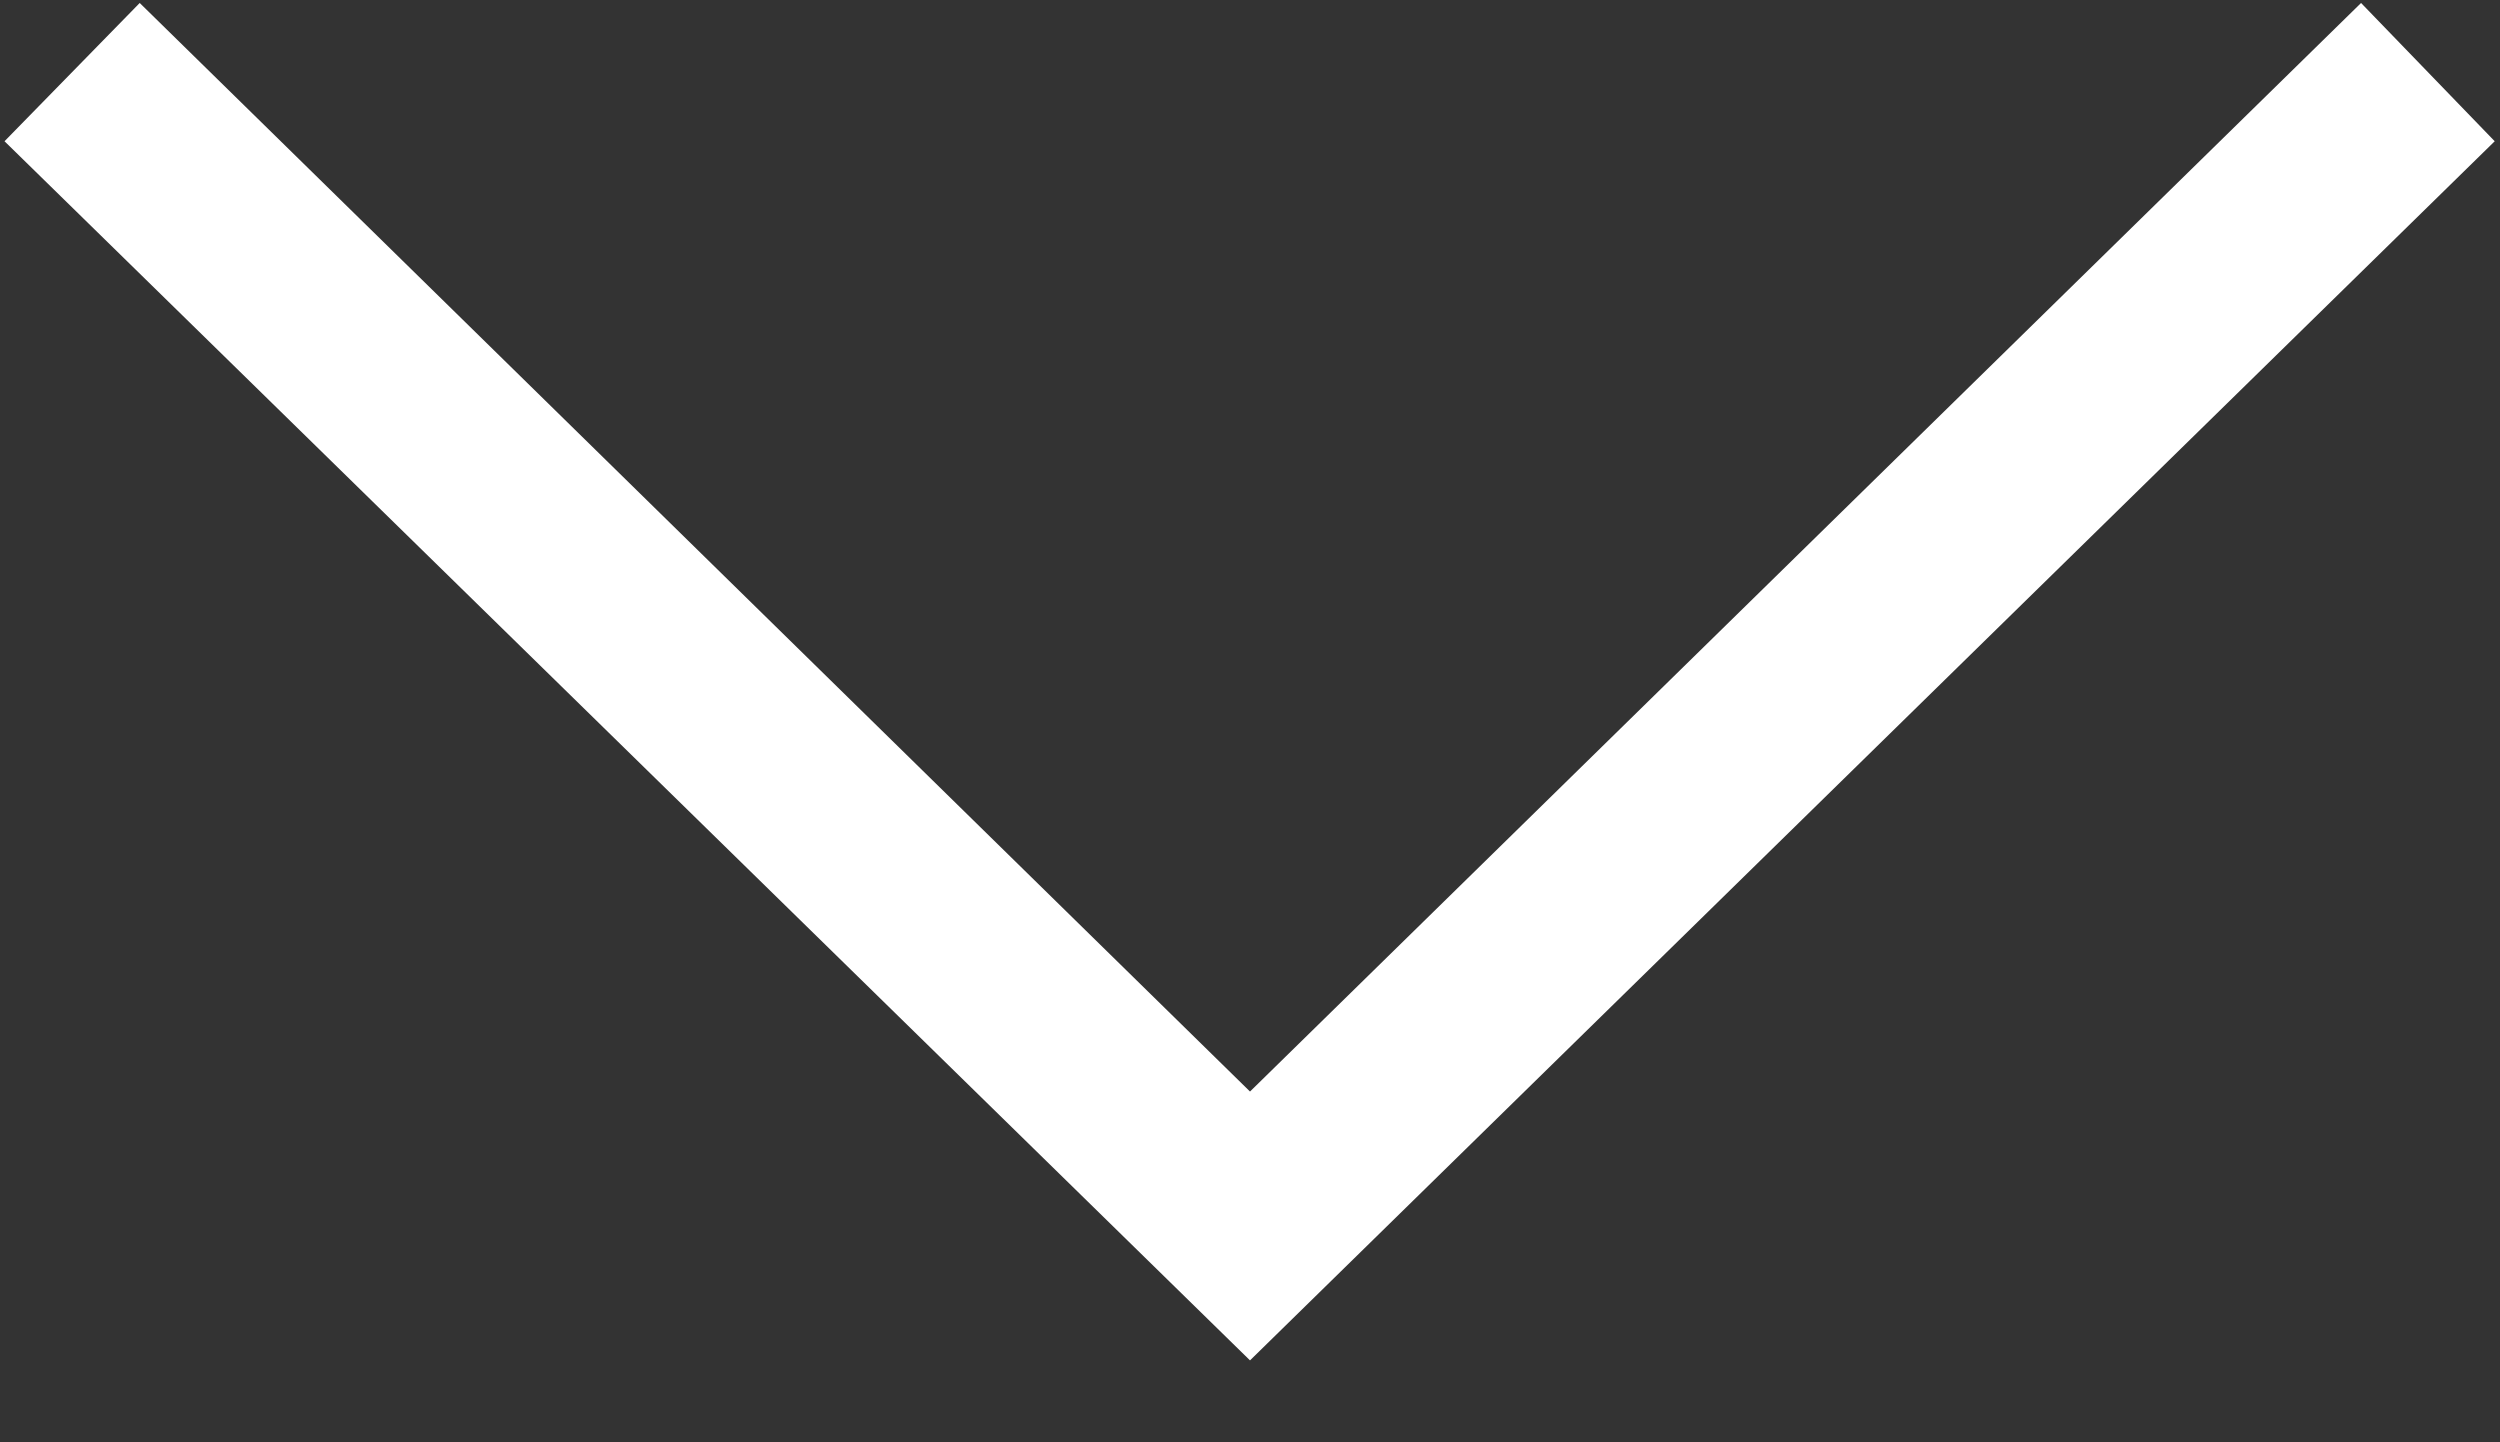<svg width="26" height="15" viewBox="0 0 26 15" fill="none" xmlns="http://www.w3.org/2000/svg">
<rect x="0" y="0" width="26" height="15" fill="#333333" stroke="none"/>
<path d="M1.453 0.031L0.047 1.469L13 14.148L25.945 1.469L24.555 0.031L13 11.352L1.453 0.031Z" fill="white"/>
</svg>
